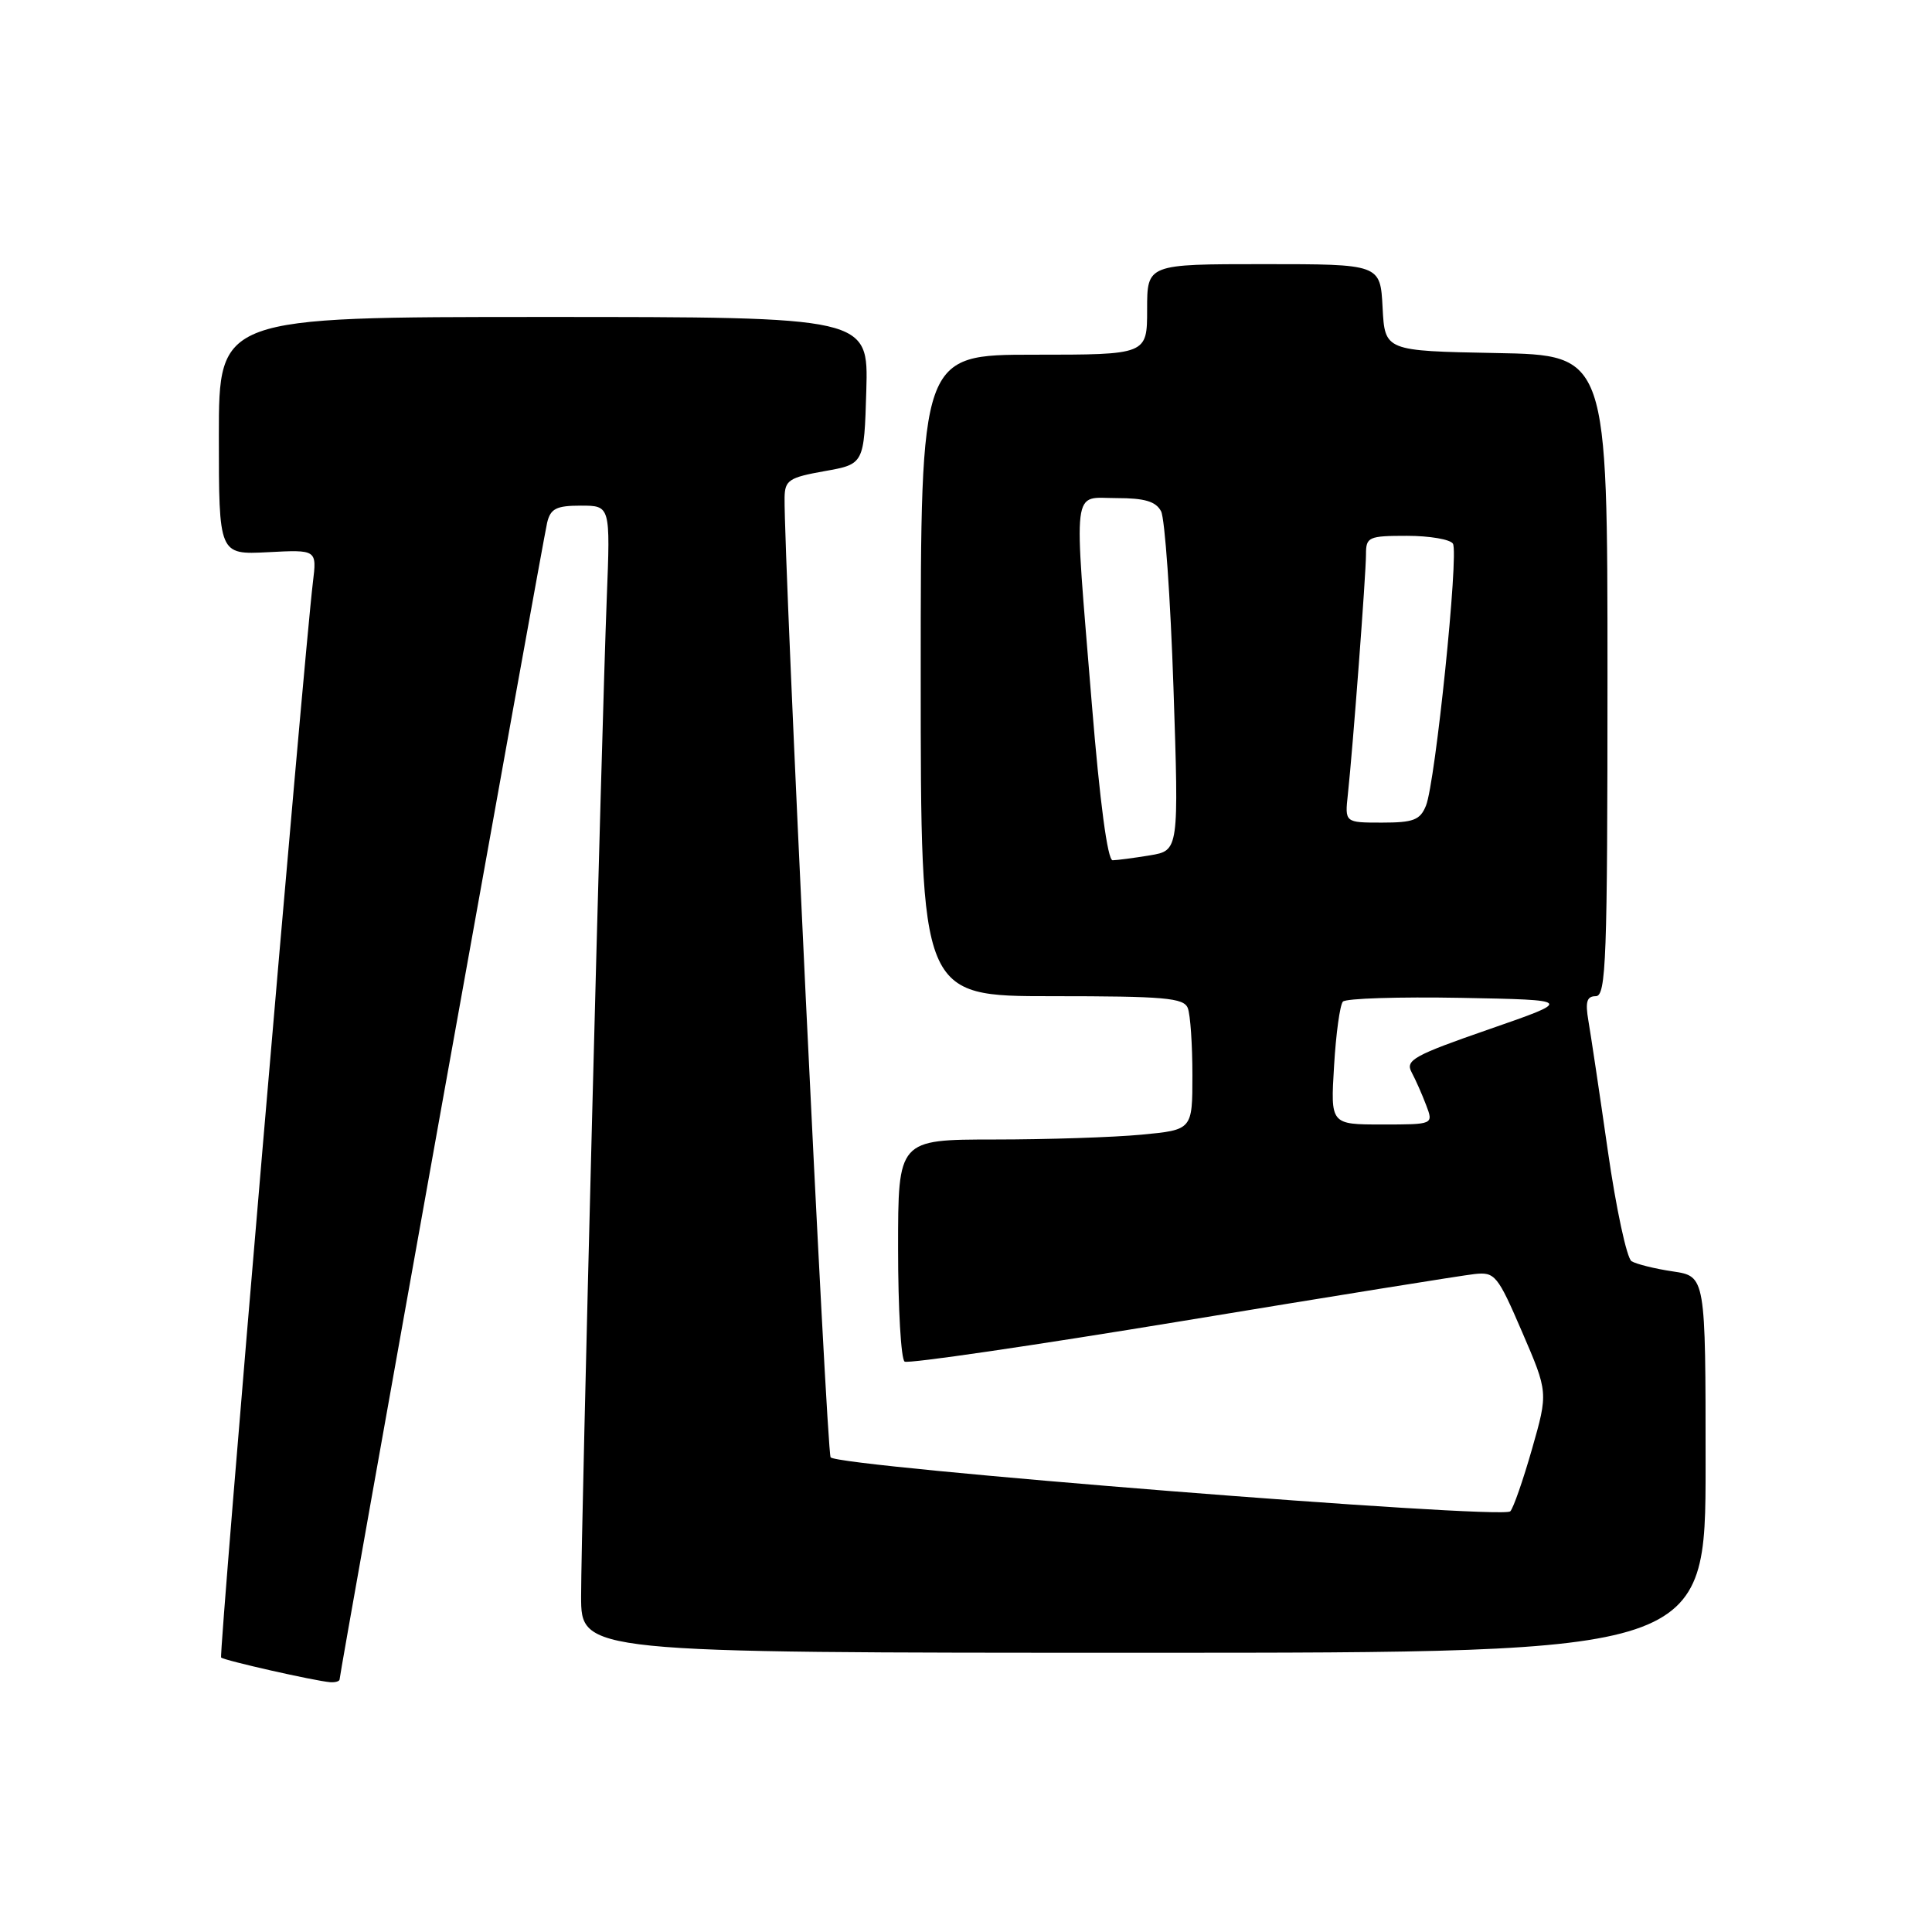 <?xml version="1.0" encoding="UTF-8" standalone="no"?>
<!DOCTYPE svg PUBLIC "-//W3C//DTD SVG 1.1//EN" "http://www.w3.org/Graphics/SVG/1.1/DTD/svg11.dtd" >
<svg xmlns="http://www.w3.org/2000/svg" xmlns:xlink="http://www.w3.org/1999/xlink" version="1.1" viewBox="0 0 256 256">
 <g >
 <path fill="currentColor"
d=" M 45.00 222.52 C 45.00 221.73 71.92 71.69 72.50 69.25 C 72.95 67.39 73.72 67.00 76.96 67.00 C 80.88 67.00 80.88 67.00 80.40 79.25 C 79.72 96.58 77.00 202.48 77.00 211.50 C 77.00 219.00 77.00 219.00 151.50 219.00 C 226.00 219.00 226.00 219.00 226.00 194.06 C 226.00 169.12 226.00 169.12 221.67 168.47 C 219.28 168.12 216.82 167.50 216.19 167.12 C 215.56 166.73 214.14 160.13 213.04 152.45 C 211.94 144.78 210.78 137.04 210.47 135.25 C 210.04 132.74 210.26 132.00 211.45 132.00 C 212.82 132.00 213.00 127.17 213.00 89.53 C 213.00 47.05 213.00 47.05 198.25 46.78 C 183.50 46.50 183.50 46.50 183.20 40.75 C 182.90 35.00 182.90 35.00 167.45 35.00 C 152.00 35.00 152.00 35.00 152.00 41.00 C 152.00 47.00 152.00 47.00 137.00 47.00 C 122.00 47.00 122.00 47.00 122.00 89.50 C 122.00 132.00 122.00 132.00 139.39 132.00 C 154.33 132.00 156.87 132.22 157.39 133.58 C 157.73 134.45 158.00 138.44 158.00 142.44 C 158.00 149.71 158.00 149.71 151.25 150.35 C 147.54 150.70 138.76 150.99 131.75 150.99 C 119.00 151.00 119.00 151.00 119.00 165.44 C 119.00 173.38 119.39 180.13 119.87 180.42 C 120.36 180.72 136.89 178.30 156.62 175.05 C 176.36 171.79 193.79 168.99 195.37 168.82 C 198.09 168.52 198.43 168.94 201.69 176.50 C 205.14 184.50 205.14 184.50 203.00 192.00 C 201.82 196.12 200.53 199.84 200.12 200.26 C 199.04 201.37 110.84 194.36 110.06 193.10 C 109.52 192.23 103.85 73.91 103.96 65.93 C 104.00 63.63 104.54 63.27 109.25 62.43 C 114.50 61.50 114.50 61.50 114.79 51.75 C 115.07 42.00 115.07 42.00 72.04 42.00 C 29.00 42.00 29.00 42.00 29.00 57.75 C 29.00 73.50 29.00 73.50 35.49 73.17 C 41.99 72.83 41.99 72.83 41.46 77.17 C 40.25 87.21 28.97 219.31 29.30 219.63 C 29.69 220.02 41.69 222.73 43.75 222.90 C 44.44 222.95 45.00 222.78 45.00 222.52 Z  M 176.77 141.25 C 177.02 136.99 177.55 133.15 177.94 132.72 C 178.33 132.29 185.37 132.07 193.58 132.22 C 208.50 132.50 208.50 132.50 197.29 136.39 C 187.34 139.84 186.19 140.48 187.04 142.07 C 187.57 143.06 188.44 145.02 188.97 146.43 C 189.95 149.00 189.95 149.00 183.13 149.00 C 176.30 149.00 176.30 149.00 176.77 141.25 Z  M 144.67 93.25 C 142.26 63.69 141.98 66.00 147.96 66.00 C 151.68 66.00 153.16 66.44 153.85 67.75 C 154.35 68.71 155.09 79.22 155.49 91.10 C 156.21 112.70 156.21 112.70 152.36 113.34 C 150.24 113.69 148.02 113.98 147.43 113.99 C 146.76 114.00 145.73 106.25 144.67 93.25 Z  M 178.60 105.25 C 179.26 99.14 181.00 76.09 181.00 73.45 C 181.00 71.15 181.34 71.00 186.44 71.00 C 189.43 71.00 192.17 71.47 192.52 72.04 C 193.32 73.33 190.20 103.67 188.95 106.75 C 188.18 108.66 187.29 109.00 183.12 109.00 C 178.19 109.00 178.19 109.00 178.60 105.25 Z "/>
</g>
</svg>